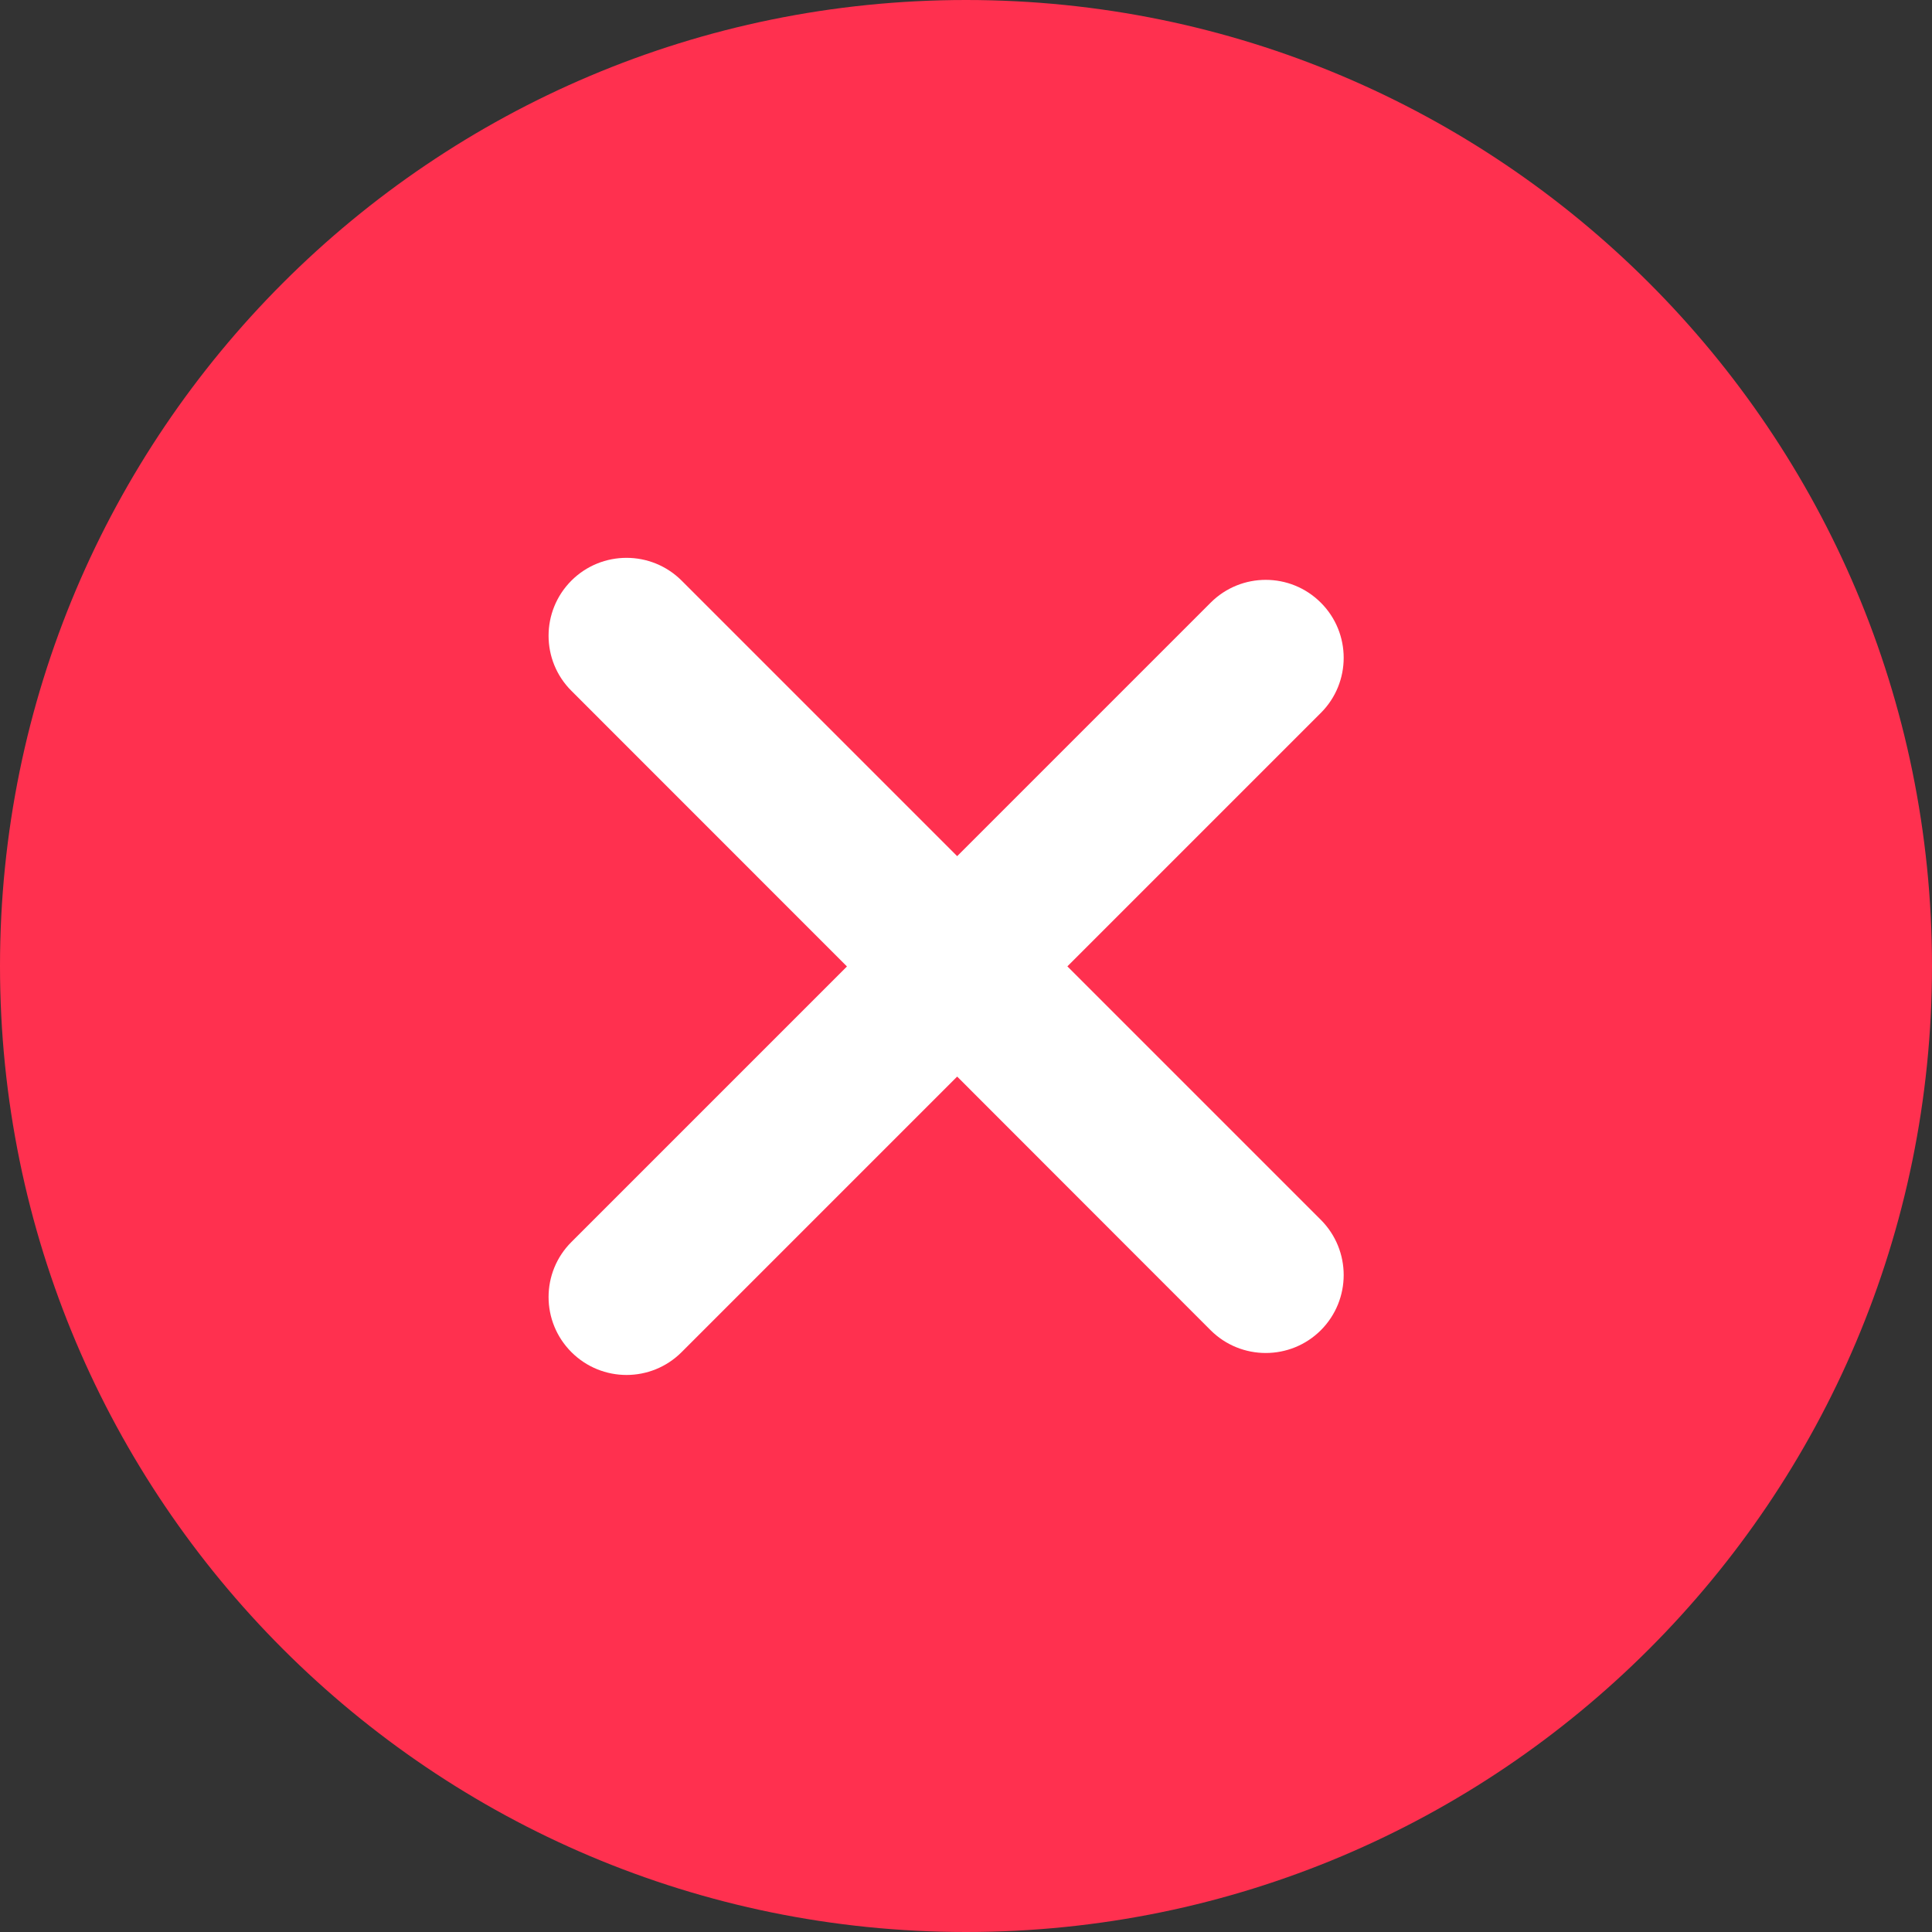 <svg version="1.1" xmlns="http://www.w3.org/2000/svg" xmlns:xlink="http://www.w3.org/1999/xlink" width="21" height="21" viewBox="0 0 21 21"><rect x="0" y="0" width="21" height="21" fill="#333333" stroke="none"/><g id="false"><path id="Ellipse-7" d="M10.500,0.000 C16.299,0.000 21.000,4.701 21.000,10.500 C21.000,16.299 16.299,21.000 10.500,21.000 C4.701,21.000 0.000,16.299 0.000,10.500 C0.000,4.701 4.701,0.000 10.500,0.000 z" fill="#FF304F" /><path id="Rounded-Rectangl" d="M11.602,10.504 C11.602,10.504 14.357,13.259 14.357,13.259 C14.688,13.591 14.688,14.127 14.357,14.459 C14.026,14.789 13.490,14.789 13.159,14.459 C13.159,14.459 10.404,11.702 10.404,11.702 C10.404,11.702 7.409,14.697 7.409,14.697 C7.078,15.028 6.542,15.028 6.211,14.697 C5.880,14.366 5.880,13.830 6.211,13.500 C6.211,13.500 9.206,10.505 9.206,10.505 C9.206,10.505 6.211,7.509 6.211,7.509 C5.880,7.179 5.880,6.642 6.211,6.311 C6.542,5.981 7.078,5.981 7.409,6.311 C7.409,6.311 10.404,9.306 10.404,9.306 C10.404,9.306 13.159,6.551 13.159,6.551 C13.490,6.220 14.026,6.220 14.357,6.551 C14.688,6.881 14.688,7.419 14.357,7.749 C14.357,7.749 11.602,10.504 11.602,10.504 z" fill="#FFFFFF" /></g></svg>